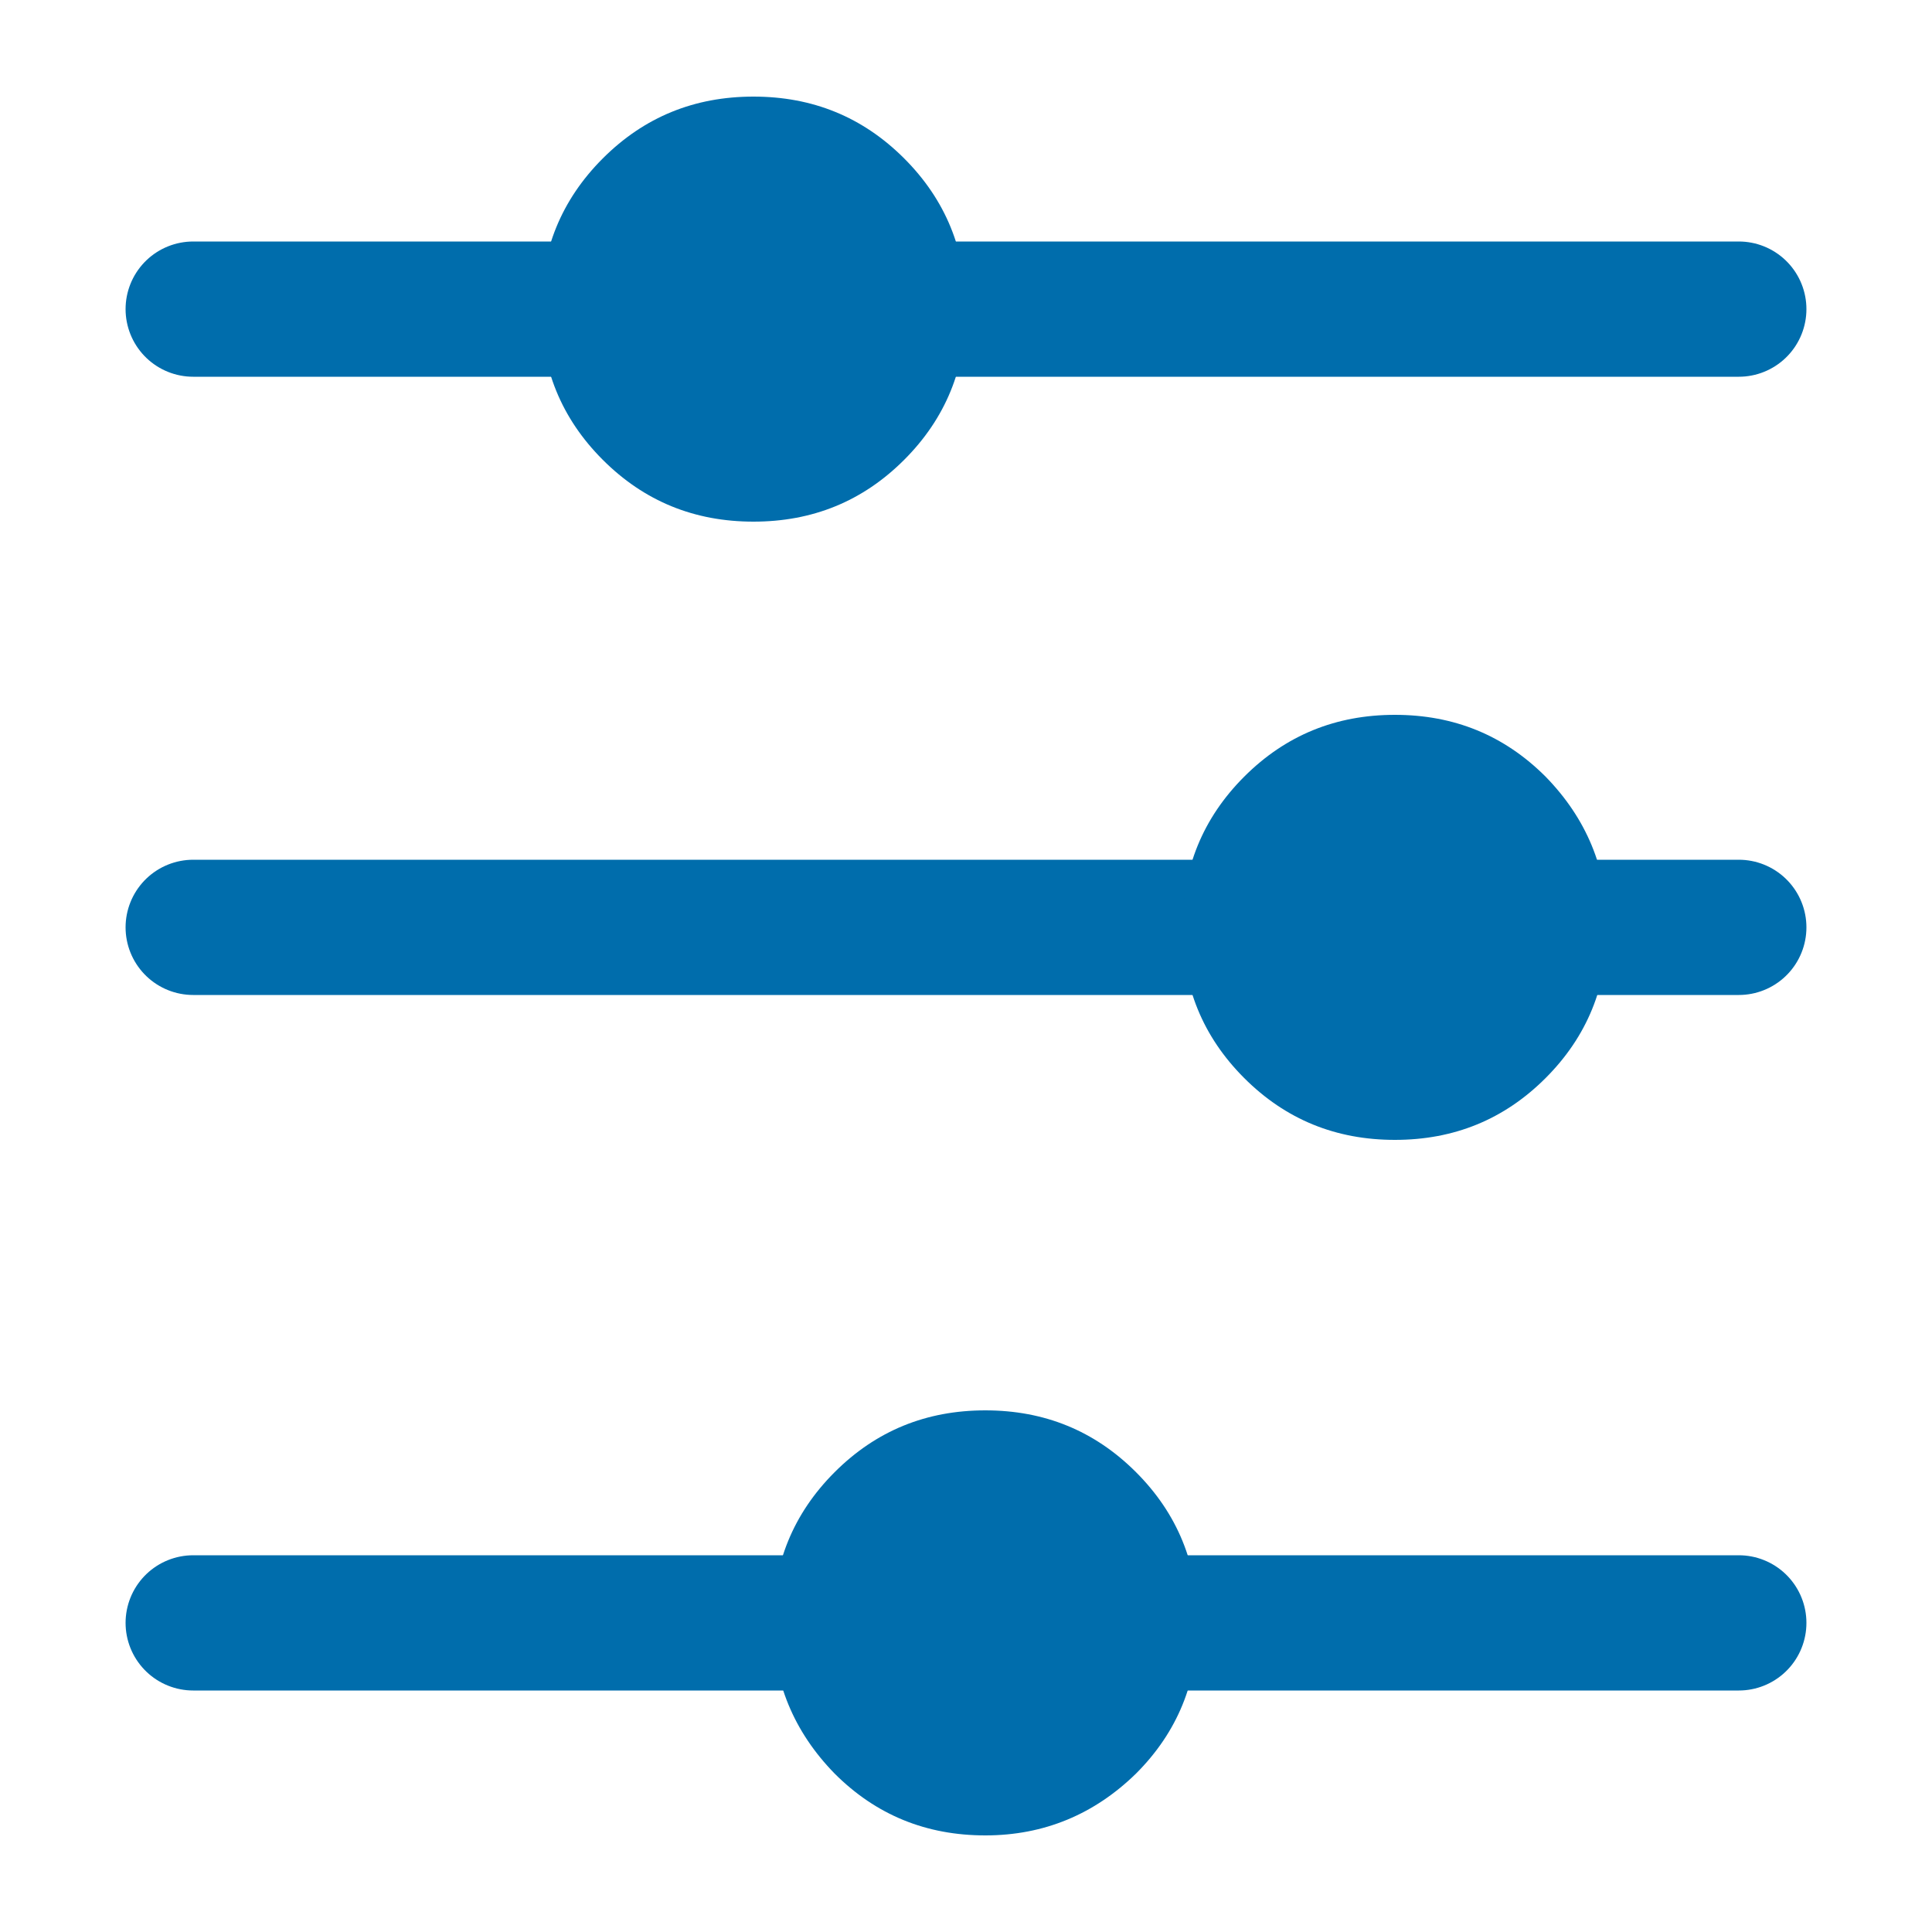 <?xml version="1.0" encoding="utf-8"?>
<!-- Generator: Adobe Illustrator 23.0.4, SVG Export Plug-In . SVG Version: 6.00 Build 0)  -->
<svg version="1.1" id="Layer_1" xmlns="http://www.w3.org/2000/svg" xmlns:xlink="http://www.w3.org/1999/xlink" x="0px" y="0px"
	 viewBox="0 0 20 20" style="enable-background:new 0 0 20 20;" xml:space="preserve">
<style type="text/css">
	.st0{fill:none;stroke:#006DAC;stroke-width:1.4;stroke-linecap:round;stroke-linejoin:round;stroke-miterlimit:10;}
	.st1{fill:#006DAC;}
</style>
<line class="st0" x1="18" y1="3.2" x2="2" y2="3.2"/>
<line class="st0" x1="18" y1="9.6" x2="2" y2="9.6"/>
<line class="st0" x1="18" y1="16.8" x2="2" y2="16.8"/>
<path class="st1" d="M10,3.2c0,0.61-0.21,1.13-0.64,1.56C8.93,5.19,8.41,5.4,7.8,5.4c-0.61,0-1.13-0.21-1.56-0.64
	C5.81,4.33,5.6,3.81,5.6,3.2c0-0.61,0.21-1.13,0.64-1.56C6.67,1.21,7.19,1,7.8,1s1.13,0.21,1.56,0.64C9.79,2.07,10,2.59,10,3.2z"/>
<path class="st1" d="M16.64,9.6c0,0.61-0.21,1.13-0.64,1.56s-0.95,0.64-1.56,0.64c-0.61,0-1.13-0.21-1.56-0.64
	c-0.43-0.43-0.64-0.95-0.64-1.56c0-0.61,0.21-1.13,0.64-1.56c0.43-0.43,0.95-0.64,1.56-0.64s1.13,0.21,1.56,0.64
	C16.42,8.47,16.64,8.99,16.64,9.6z"/>
<path class="st1" d="M12.4,16.8c0,0.61-0.21,1.13-0.64,1.56C11.33,18.78,10.81,19,10.2,19s-1.13-0.21-1.56-0.64
	C8.22,17.93,8,17.41,8,16.8c0-0.61,0.21-1.13,0.64-1.56c0.43-0.43,0.95-0.64,1.56-0.64s1.13,0.21,1.56,0.64
	C12.19,15.67,12.4,16.19,12.4,16.8z"/>
</svg>
